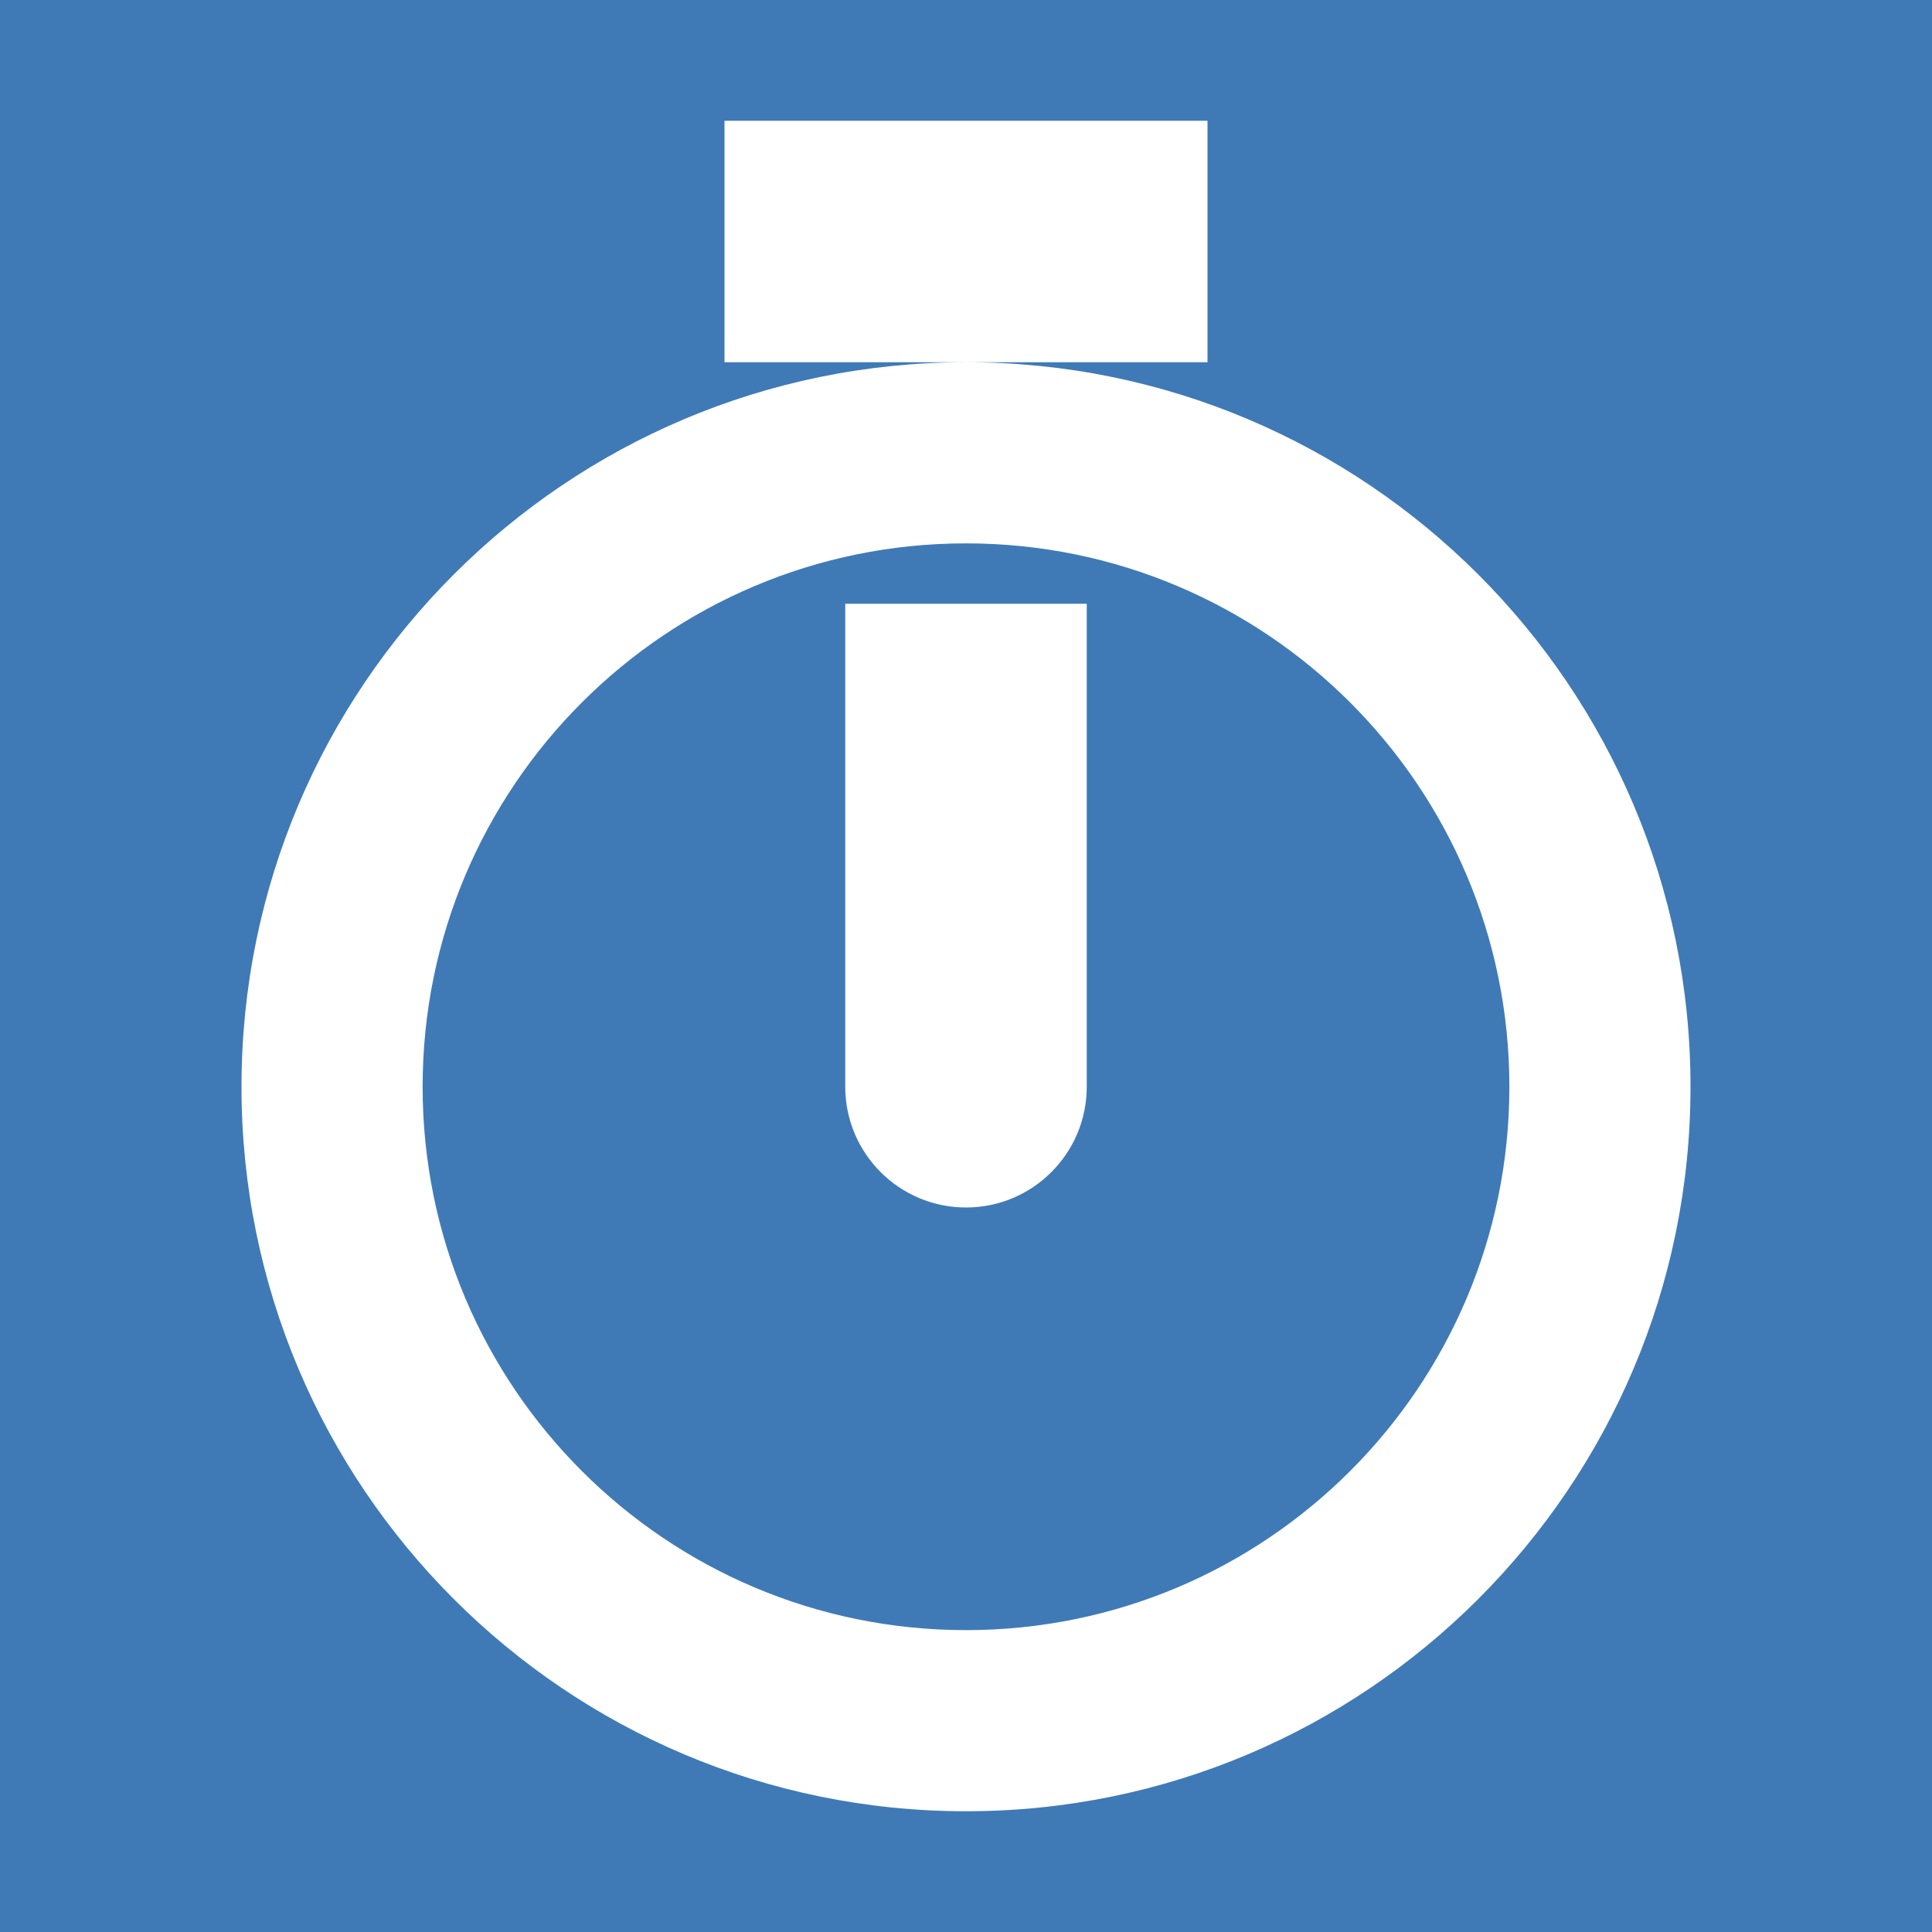 <?xml version="1.0" encoding="UTF-8" standalone="no"?><!DOCTYPE svg PUBLIC "-//W3C//DTD SVG 1.1//EN" "http://www.w3.org/Graphics/SVG/1.1/DTD/svg11.dtd"><svg width="16px" height="16px" version="1.1" xmlns="http://www.w3.org/2000/svg" xmlns:xlink="http://www.w3.org/1999/xlink" xml:space="preserve" style="fill-rule:evenodd;clip-rule:evenodd;stroke-linejoin:round;stroke-miterlimit:1.414;"><g id="status"><path d="M0,0l16,0l0,16l-16,0l0,-16" style="fill:#3f7ab7;fill-rule:nonzero;"/><path d="M8,3c3.313,0 6,2.687 6,6c0,3.313 -2.687,6 -6,6c-3.313,0 -6,-2.687 -6,-6c0,-3.313 2.687,-6 6,-6Zm0,1.5c-2.485,0 -4.5,2.015 -4.5,4.5c0,2.485 2.015,4.5 4.5,4.5c2.485,0 4.5,-2.015 4.5,-4.5c0,-2.485 -2.015,-4.5 -4.5,-4.5Zm-1,4.5l0,-4l2,0l0,4c0,0.552 -0.448,1 -1,1c-0.552,0 -1,-0.448 -1,-1Zm3,-6l-4,0l0,-2l4,0l0,2Z" style="fill:#fff;"/></g></svg>